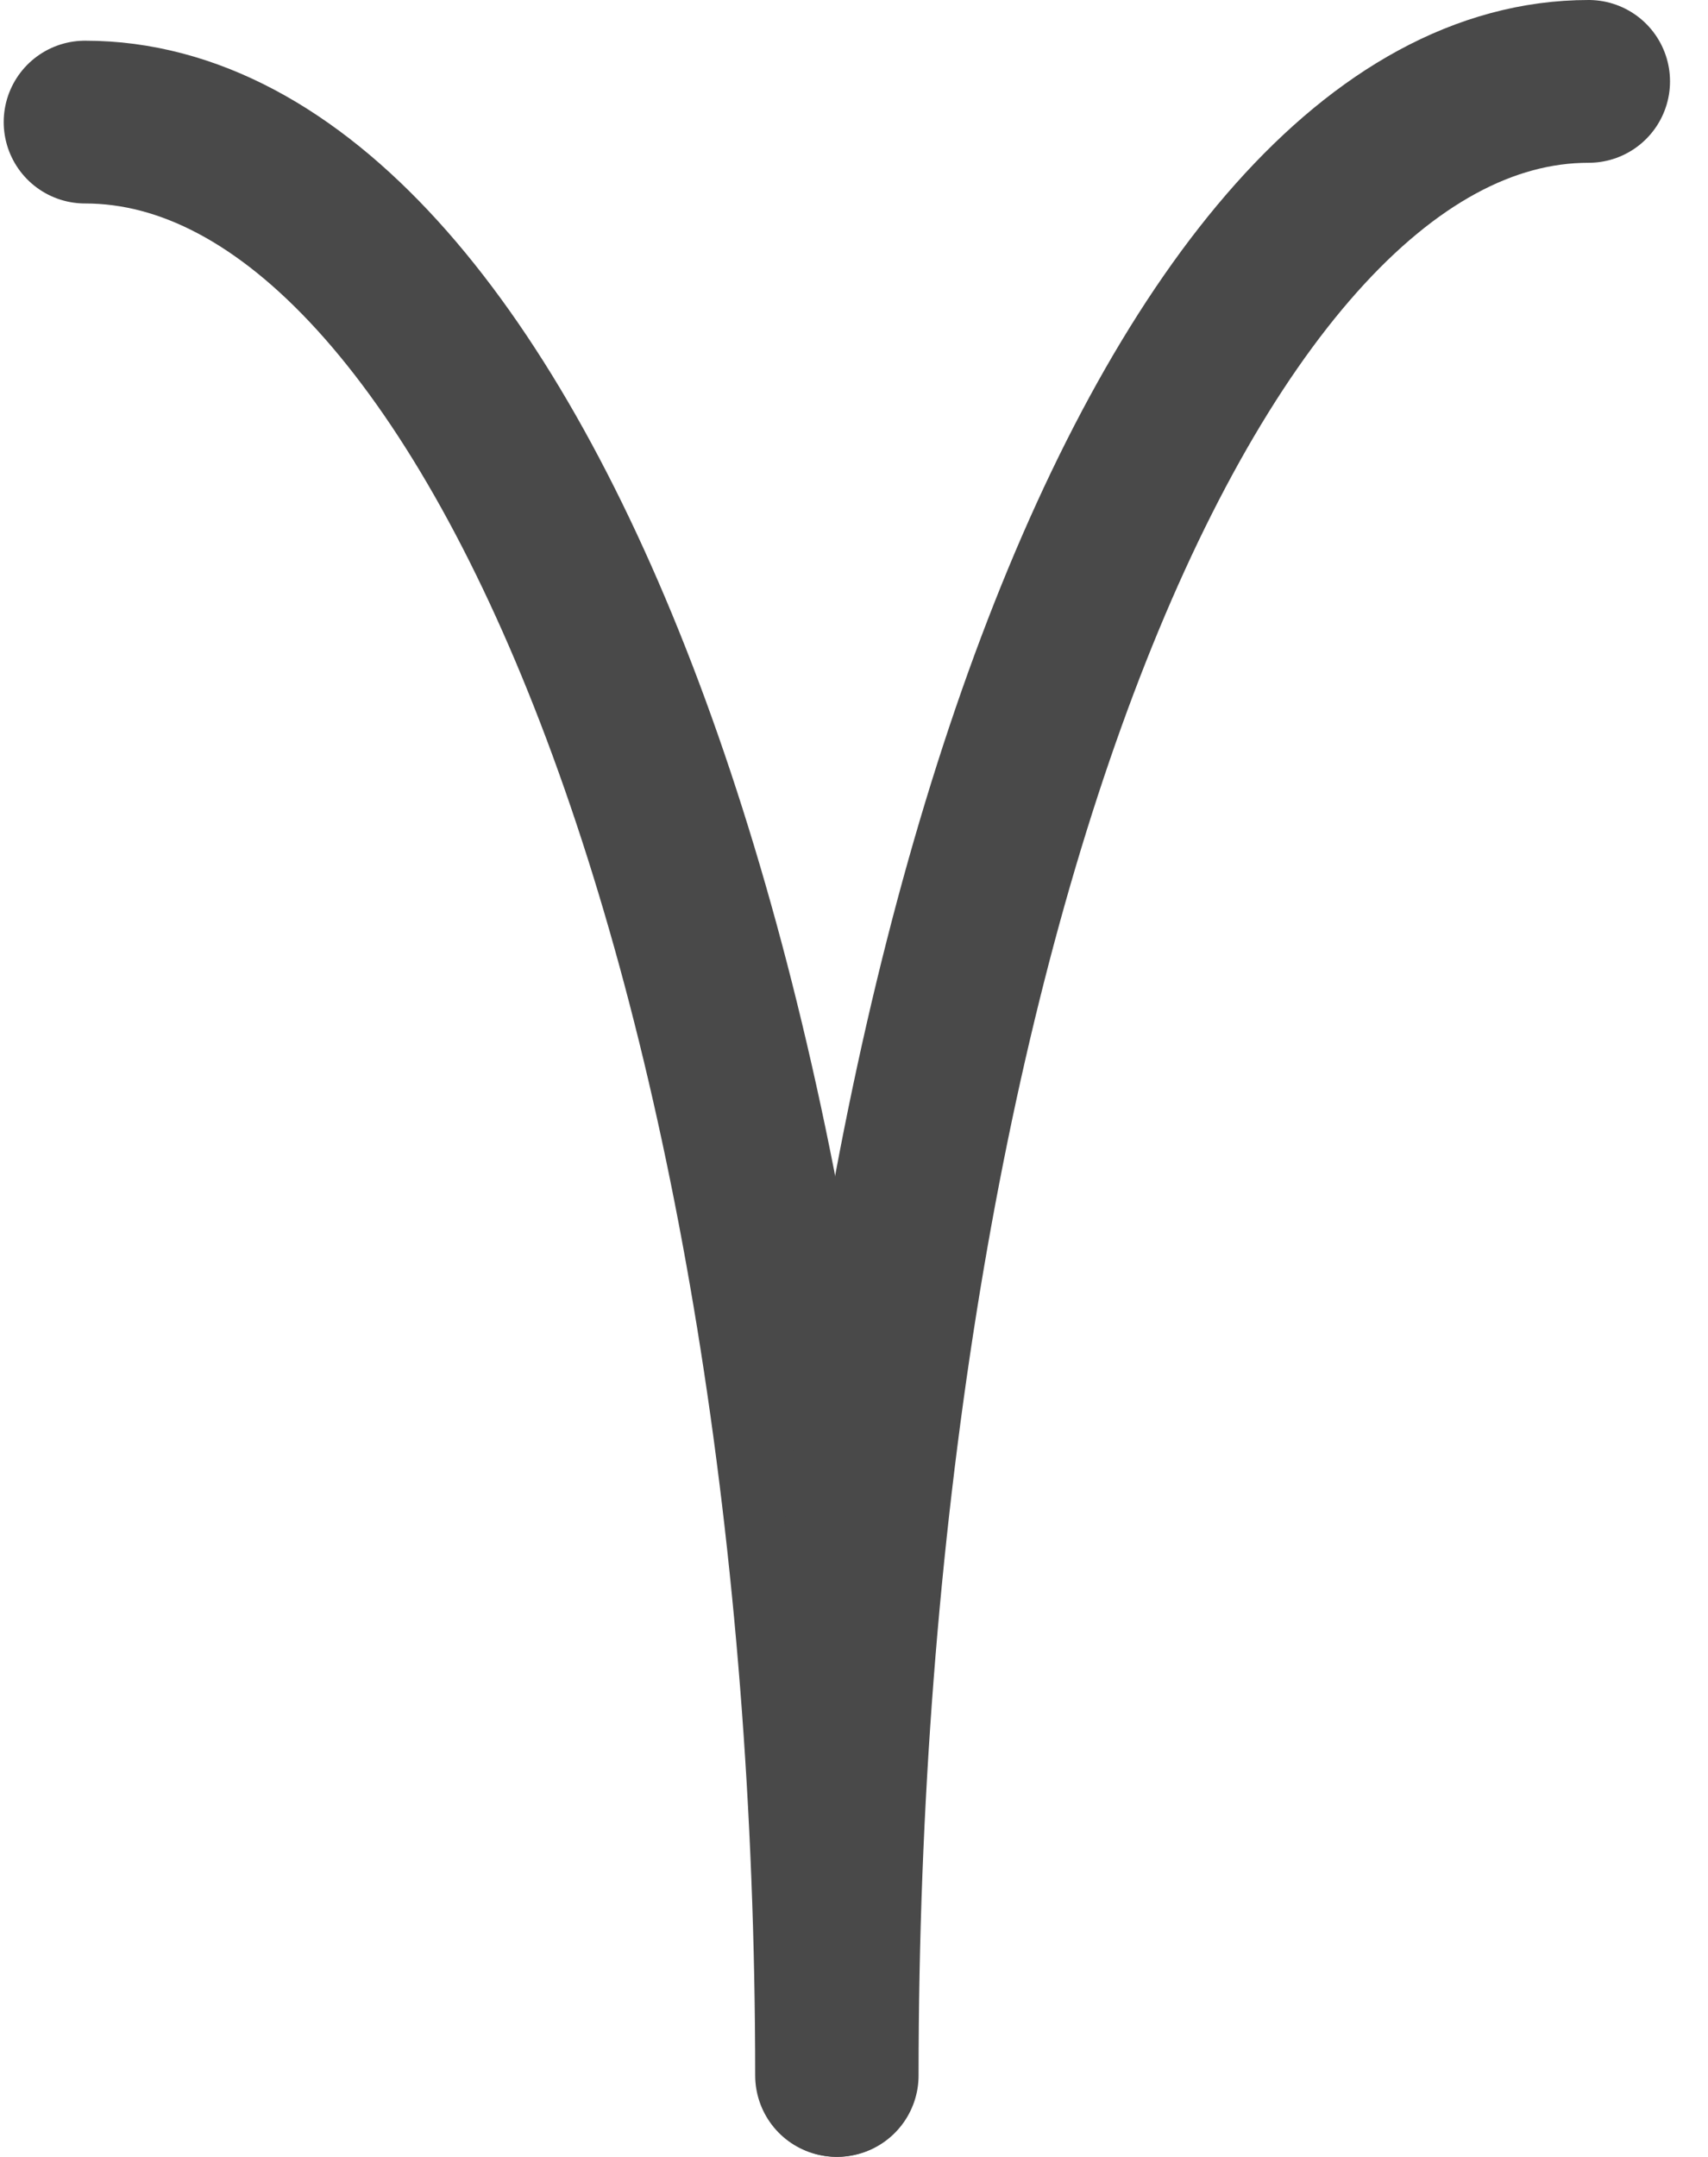 <svg width="42" height="53" viewBox="0 0 42 53" fill="none" xmlns="http://www.w3.org/2000/svg">
<path d="M20.57 51C20.57 24.49 12.297 3 2.091 3" stroke="#494949" stroke-width="4" stroke-linecap="round"/>
<path d="M20.588 51C20.588 23.938 28.861 2 39.066 2" stroke="#494949" stroke-width="4" stroke-linecap="round"/>
</svg>
